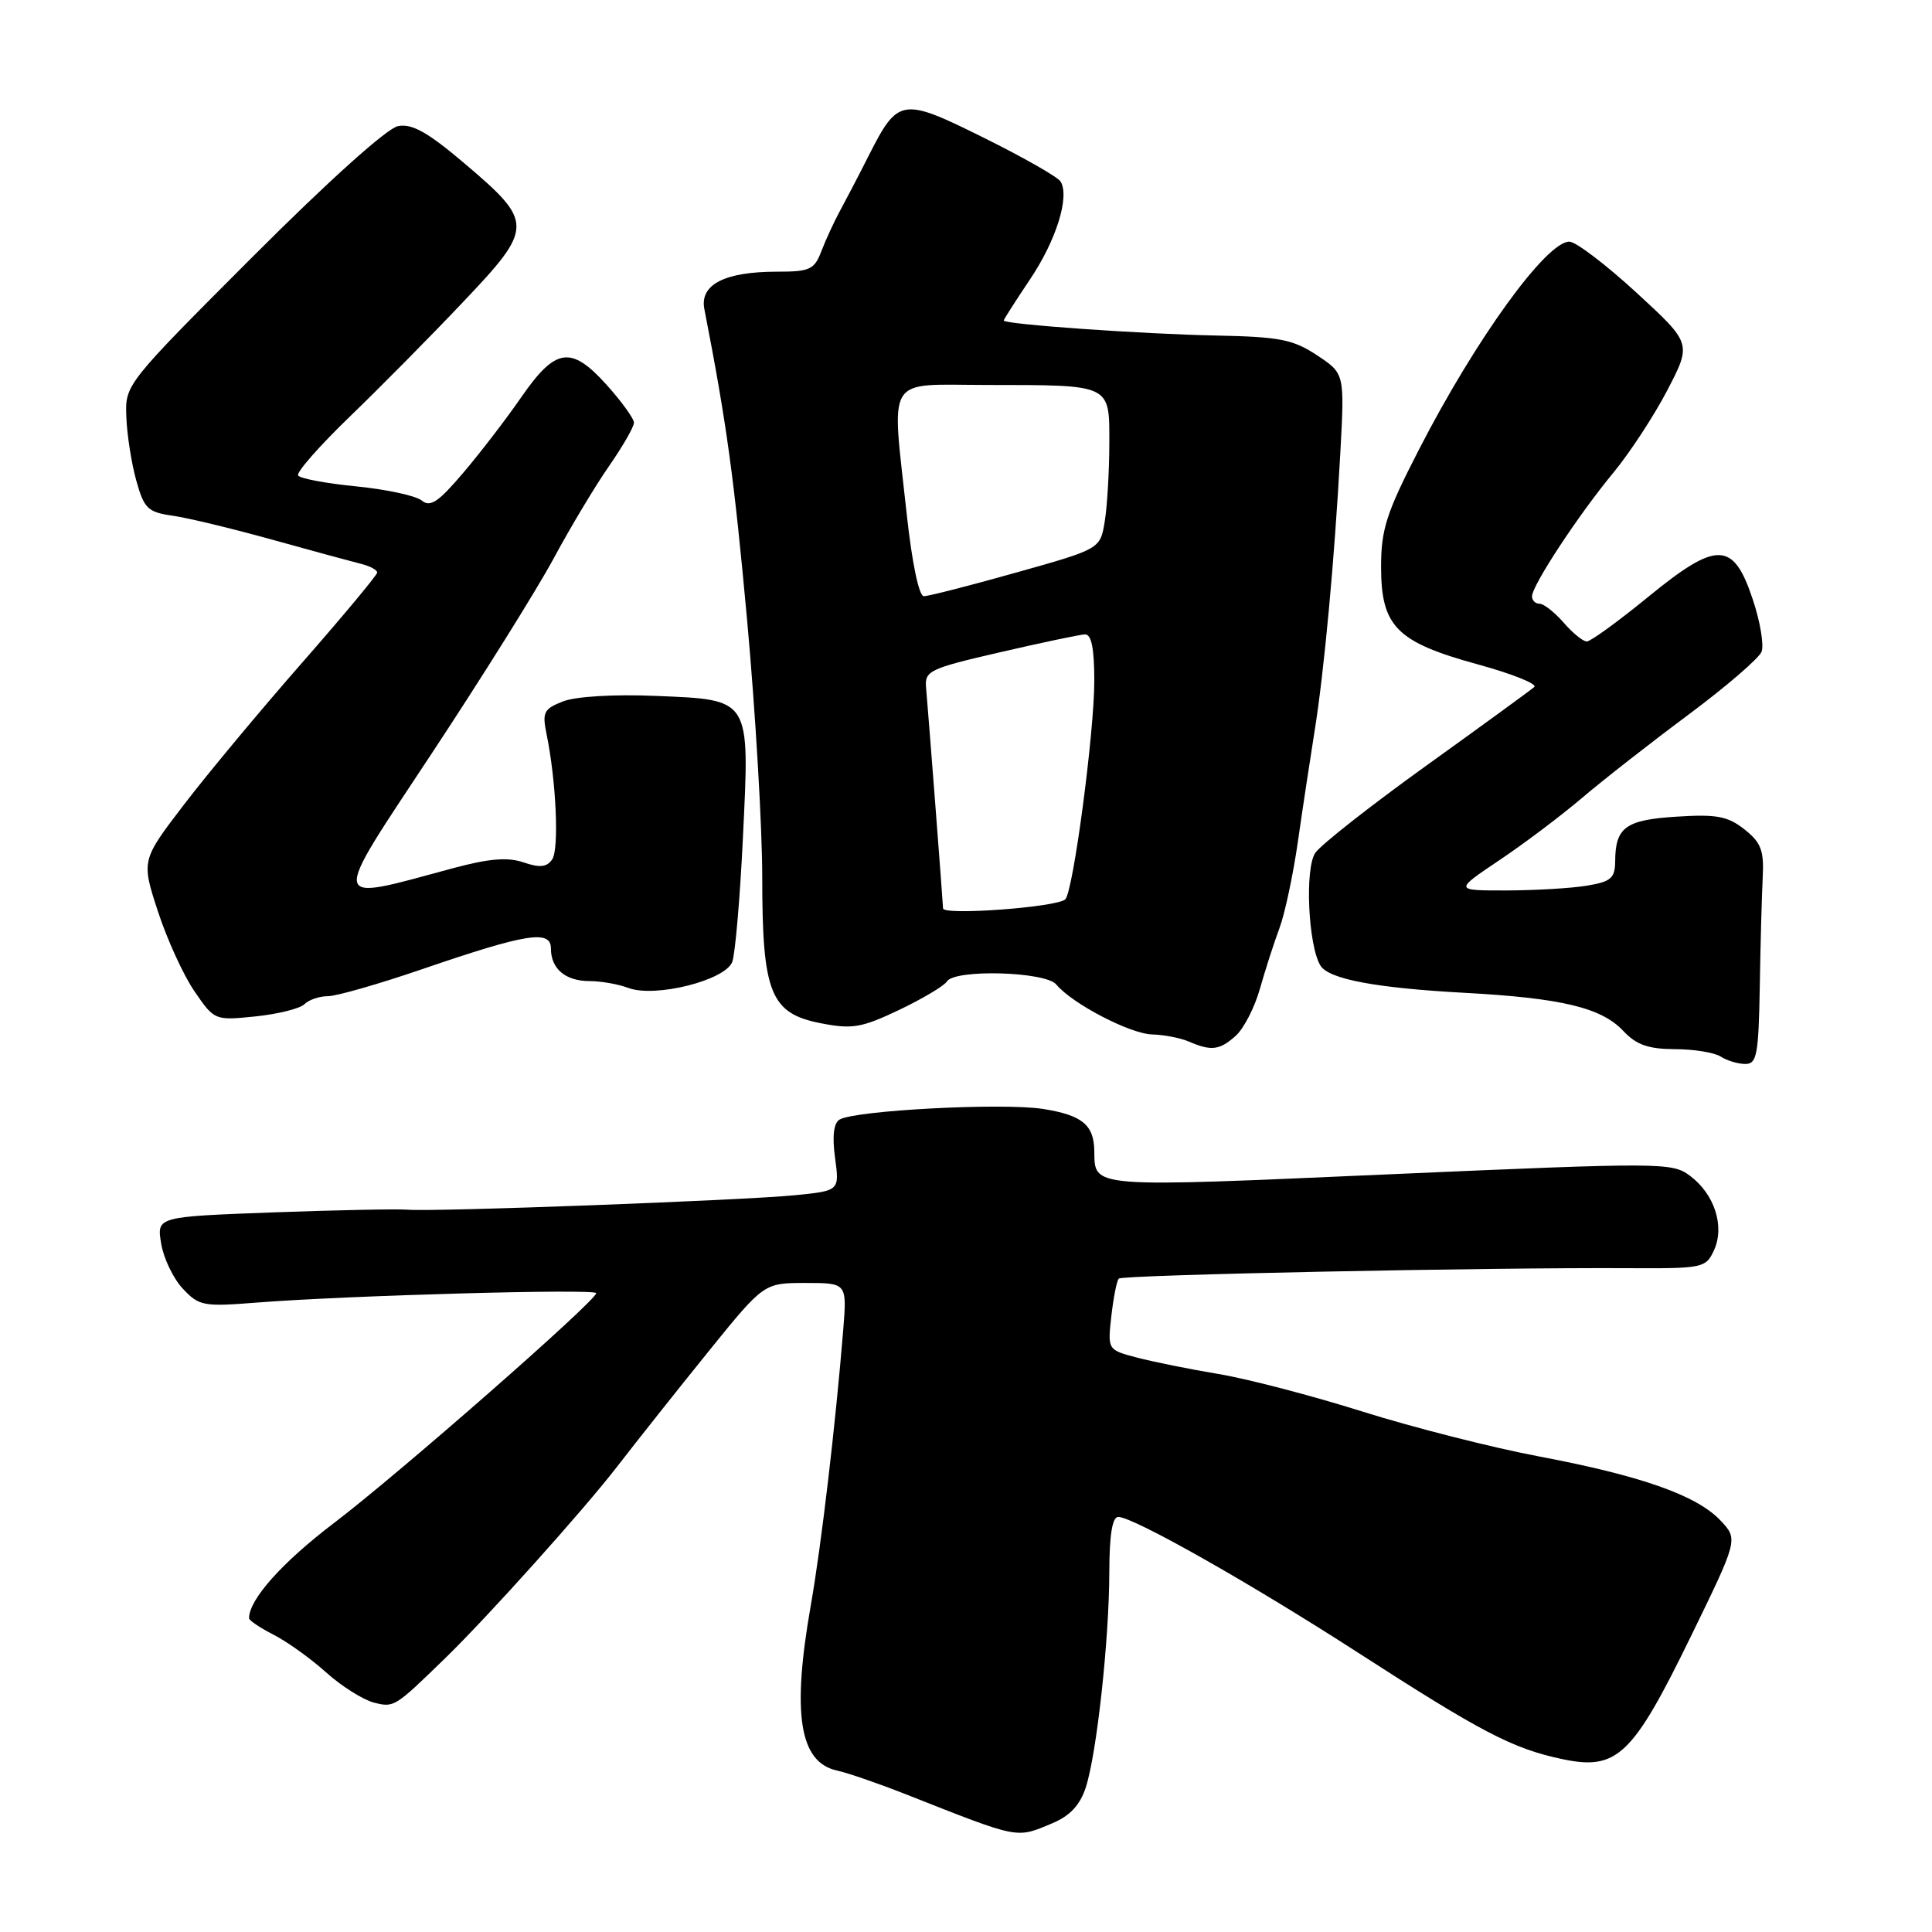 <?xml version="1.0" encoding="UTF-8" standalone="no"?>
<!DOCTYPE svg PUBLIC "-//W3C//DTD SVG 1.1//EN" "http://www.w3.org/Graphics/SVG/1.1/DTD/svg11.dtd" >
<svg xmlns="http://www.w3.org/2000/svg" xmlns:xlink="http://www.w3.org/1999/xlink" version="1.1" viewBox="0 0 256 256">
 <g >
 <path fill="currentColor"
d=" M 139.42 241.60 C 141.78 240.61 143.10 239.20 143.87 236.85 C 145.33 232.36 146.98 217.20 146.99 208.25 C 147.00 203.39 147.39 201.00 148.17 201.00 C 150.17 201.00 165.68 209.78 179.89 218.95 C 196.25 229.51 200.40 231.68 206.91 233.07 C 214.26 234.65 216.29 232.73 224.01 216.91 C 230.32 203.97 230.32 203.97 227.99 201.49 C 224.85 198.15 217.49 195.55 203.95 192.99 C 197.74 191.82 187.22 189.14 180.57 187.05 C 173.93 184.96 165.35 182.71 161.50 182.07 C 157.65 181.43 152.76 180.44 150.63 179.88 C 146.76 178.86 146.76 178.86 147.26 174.38 C 147.54 171.92 147.98 169.68 148.25 169.42 C 148.74 168.92 197.30 167.93 215.75 168.04 C 225.68 168.09 226.03 168.02 227.12 165.65 C 228.56 162.48 227.18 158.22 223.92 155.79 C 221.56 154.02 220.17 154.02 184.12 155.60 C 144.09 157.36 145.08 157.44 145.00 152.50 C 144.95 149.04 143.38 147.76 138.20 146.94 C 132.87 146.10 113.21 147.13 111.23 148.36 C 110.46 148.84 110.26 150.59 110.65 153.43 C 111.24 157.78 111.24 157.78 105.37 158.37 C 98.43 159.06 57.61 160.59 54.00 160.29 C 52.62 160.18 44.59 160.34 36.14 160.65 C 20.77 161.22 20.77 161.22 21.35 164.75 C 21.66 166.70 22.95 169.39 24.21 170.74 C 26.36 173.05 26.95 173.16 34.00 172.60 C 46.06 171.65 79.00 170.74 79.00 171.35 C 79.00 172.35 52.80 195.32 44.25 201.81 C 37.36 207.05 33.00 211.94 33.00 214.42 C 33.00 214.71 34.46 215.70 36.25 216.61 C 38.04 217.52 41.18 219.77 43.22 221.61 C 45.27 223.45 48.13 225.24 49.57 225.61 C 52.23 226.27 52.28 226.24 59.00 219.71 C 64.63 214.24 77.32 200.10 81.76 194.35 C 84.37 190.97 89.81 184.11 93.86 179.10 C 101.22 170.00 101.22 170.00 106.73 170.00 C 112.23 170.00 112.23 170.00 111.73 176.25 C 110.70 188.86 108.84 204.71 107.44 212.68 C 104.90 227.11 105.92 233.52 110.92 234.61 C 112.34 234.92 116.42 236.33 120.00 237.74 C 135.24 243.75 134.58 243.62 139.42 241.60 Z  M 233.18 130.75 C 233.27 125.11 233.45 118.58 233.57 116.24 C 233.75 112.69 233.35 111.63 231.14 109.89 C 228.94 108.15 227.45 107.87 222.18 108.21 C 215.41 108.63 214.04 109.62 214.02 114.12 C 214.00 116.36 213.47 116.83 210.25 117.36 C 208.19 117.70 203.39 117.98 199.59 117.99 C 192.69 118.00 192.69 118.00 198.69 113.97 C 201.99 111.76 206.91 108.04 209.64 105.72 C 212.36 103.40 218.69 98.45 223.70 94.72 C 228.71 90.99 233.08 87.23 233.42 86.35 C 233.75 85.48 233.24 82.37 232.26 79.45 C 229.68 71.67 227.53 71.62 218.38 79.10 C 214.41 82.35 210.75 85.00 210.26 85.00 C 209.76 85.00 208.38 83.88 207.19 82.50 C 205.99 81.13 204.56 80.00 204.01 80.00 C 203.45 80.00 203.00 79.56 203.00 79.02 C 203.00 77.58 209.15 68.23 213.75 62.67 C 215.95 60.01 219.19 55.06 220.95 51.67 C 224.15 45.50 224.15 45.50 216.83 38.77 C 212.80 35.07 208.81 32.03 207.96 32.02 C 204.91 31.98 195.54 44.93 188.01 59.59 C 183.70 67.97 183.00 70.14 183.00 75.11 C 183.00 83.01 185.04 85.08 195.80 88.03 C 200.36 89.28 203.74 90.63 203.30 91.03 C 202.86 91.42 196.47 96.08 189.09 101.38 C 181.71 106.68 175.05 111.91 174.29 113.00 C 172.87 115.03 173.34 125.31 174.97 127.95 C 176.07 129.74 182.29 130.91 194.00 131.55 C 206.92 132.25 212.19 133.51 215.10 136.61 C 216.83 138.45 218.41 139.00 221.92 139.02 C 224.44 139.02 227.18 139.47 228.00 140.00 C 228.82 140.53 230.29 140.98 231.25 140.98 C 232.79 141.00 233.02 139.78 233.18 130.75 Z  M 163.74 137.25 C 164.81 136.29 166.26 133.47 166.95 131.00 C 167.65 128.53 168.81 124.92 169.53 123.00 C 170.25 121.08 171.35 115.90 171.98 111.50 C 172.61 107.10 173.60 100.58 174.17 97.00 C 175.45 89.11 176.83 74.15 177.60 60.00 C 178.17 49.50 178.17 49.50 174.52 47.08 C 171.35 44.98 169.58 44.63 161.18 44.46 C 151.40 44.27 133.00 42.97 133.00 42.47 C 133.00 42.32 134.56 39.89 136.46 37.05 C 139.95 31.88 141.77 26.05 140.53 24.05 C 140.16 23.45 135.60 20.85 130.39 18.27 C 119.52 12.87 119.01 12.94 115.14 20.56 C 113.77 23.28 112.02 26.62 111.27 28.00 C 110.52 29.38 109.43 31.74 108.85 33.25 C 107.91 35.73 107.32 36.00 102.95 36.00 C 96.02 36.00 92.70 37.71 93.33 40.95 C 96.29 56.13 97.27 63.30 99.00 82.21 C 100.10 94.31 101.00 109.60 101.00 116.20 C 101.00 131.61 102.08 134.29 108.79 135.59 C 112.94 136.40 114.18 136.18 119.16 133.81 C 122.27 132.32 125.11 130.63 125.47 130.05 C 126.49 128.39 138.53 128.73 139.96 130.45 C 142.08 133.00 149.76 137.00 152.68 137.07 C 154.23 137.11 156.40 137.53 157.50 138.00 C 160.51 139.30 161.59 139.17 163.74 137.25 Z  M 40.34 133.06 C 40.92 132.48 42.32 132.00 43.45 132.00 C 44.58 132.00 50.22 130.38 56.00 128.40 C 69.81 123.67 73.00 123.17 73.00 125.69 C 73.00 128.38 74.94 130.00 78.13 130.00 C 79.64 130.00 81.94 130.41 83.24 130.90 C 86.78 132.25 96.12 129.90 97.03 127.45 C 97.42 126.38 98.06 118.97 98.44 111.00 C 99.34 92.37 99.57 92.74 86.87 92.21 C 81.39 91.98 76.31 92.28 74.63 92.93 C 72.05 93.93 71.83 94.37 72.42 97.27 C 73.70 103.46 74.10 112.51 73.17 113.87 C 72.46 114.91 71.53 115.01 69.37 114.27 C 67.25 113.55 64.79 113.76 60.00 115.05 C 43.45 119.51 43.62 120.40 57.21 99.83 C 63.87 89.75 71.14 78.12 73.36 74.00 C 75.58 69.88 78.88 64.37 80.70 61.76 C 82.51 59.15 84.00 56.57 84.00 56.01 C 84.00 55.46 82.35 53.18 80.34 50.95 C 75.65 45.76 73.61 46.07 69.05 52.66 C 67.09 55.50 63.64 60.00 61.38 62.65 C 58.10 66.52 57.01 67.25 55.89 66.33 C 55.13 65.69 51.23 64.85 47.23 64.45 C 43.23 64.06 39.75 63.41 39.50 63.00 C 39.25 62.59 42.30 59.12 46.27 55.28 C 50.25 51.45 57.03 44.59 61.33 40.05 C 70.75 30.13 70.76 29.47 61.58 21.68 C 56.68 17.52 54.60 16.35 52.74 16.71 C 51.28 16.99 43.54 23.95 33.44 34.06 C 16.64 50.88 16.57 50.97 16.74 55.22 C 16.82 57.58 17.42 61.37 18.05 63.65 C 19.09 67.39 19.57 67.86 22.85 68.33 C 24.86 68.61 30.77 70.04 36.00 71.49 C 41.23 72.95 46.51 74.38 47.75 74.69 C 48.99 74.99 49.99 75.52 49.98 75.87 C 49.96 76.21 45.50 81.57 40.07 87.77 C 34.63 93.97 27.60 102.41 24.45 106.52 C 18.72 114.00 18.72 114.00 20.92 120.75 C 22.13 124.46 24.31 129.24 25.78 131.37 C 28.42 135.22 28.46 135.23 33.86 134.68 C 36.84 134.37 39.76 133.64 40.34 133.06 Z  M 124.96 120.37 C 124.92 119.29 123.00 94.37 122.71 91.12 C 122.51 88.89 123.14 88.59 132.50 86.43 C 138.00 85.16 143.06 84.09 143.75 84.06 C 144.62 84.02 145.00 85.88 145.00 90.24 C 145.00 97.07 142.21 118.11 141.16 119.16 C 140.12 120.21 125.00 121.33 124.96 120.37 Z  M 120.16 68.25 C 118.12 49.39 117.13 51.00 130.75 51.01 C 147.42 51.03 147.00 50.83 146.99 58.87 C 146.98 62.51 146.71 67.13 146.38 69.12 C 145.78 72.74 145.78 72.74 134.64 75.87 C 128.51 77.60 123.01 79.00 122.41 79.00 C 121.77 79.00 120.85 74.60 120.16 68.25 Z "/>
</g>
</svg>